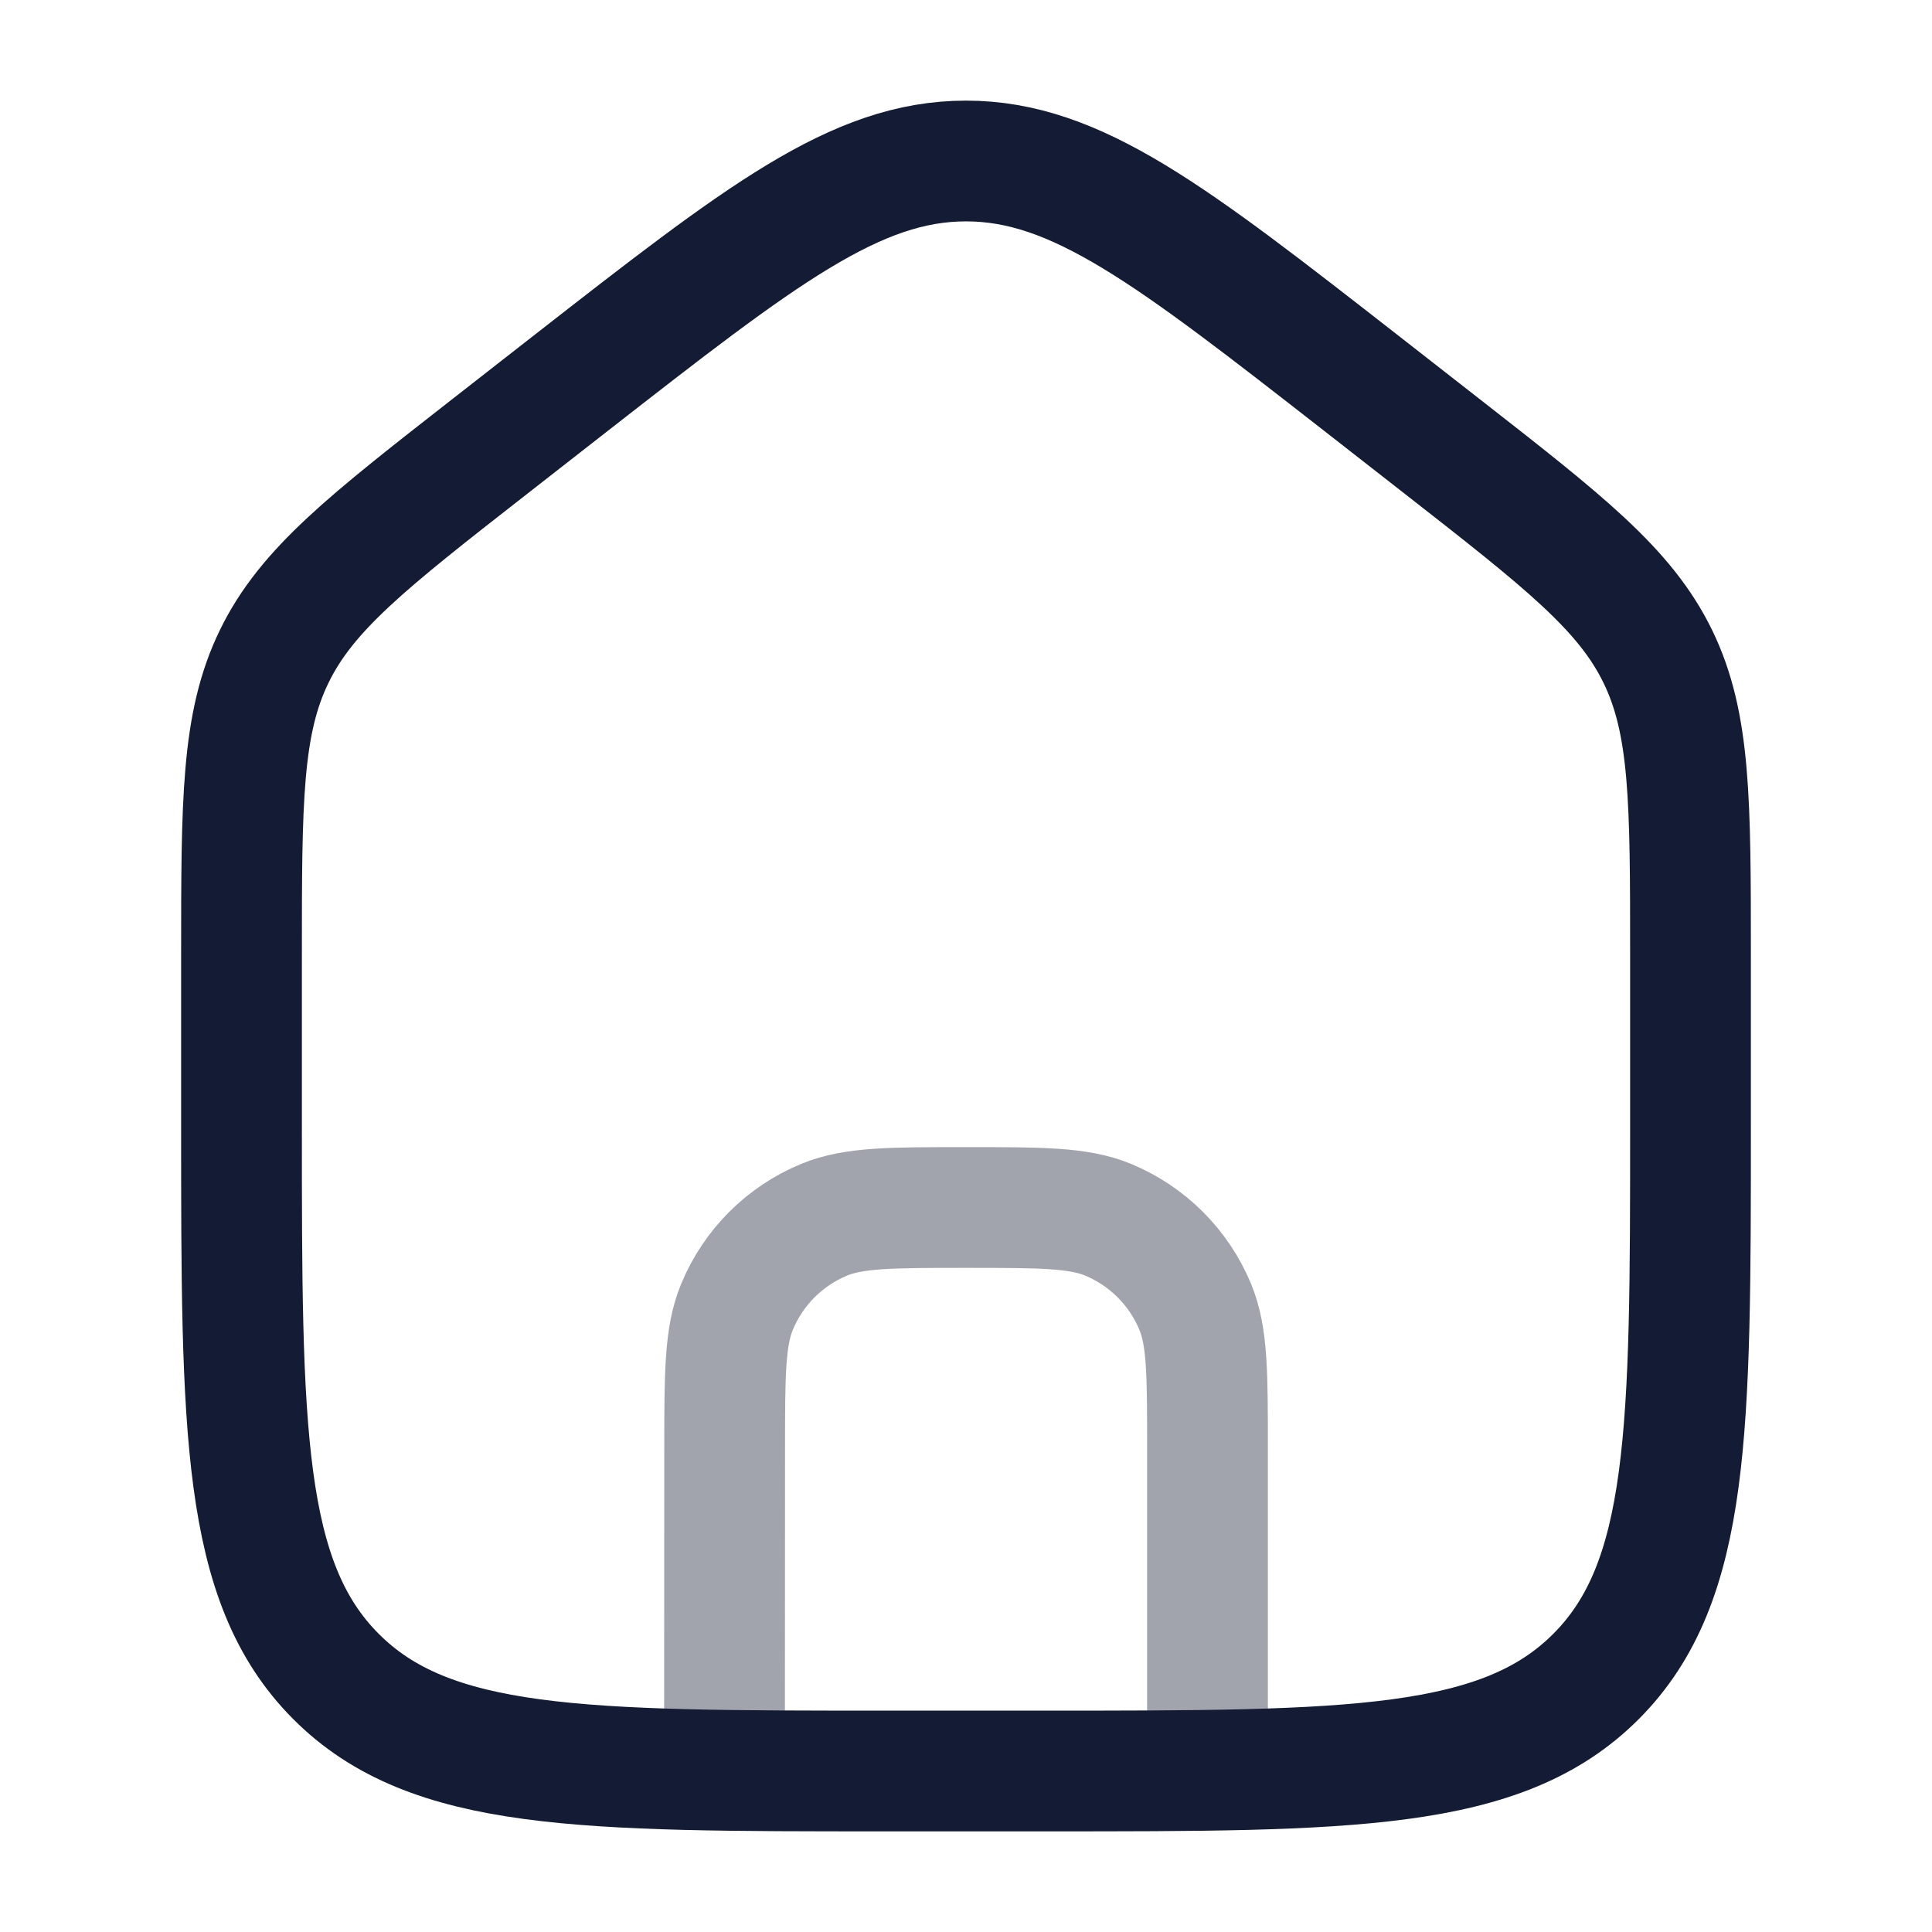 <svg width="24" height="24" viewBox="0 0 24 24" fill="none" xmlns="http://www.w3.org/2000/svg">
<path opacity="0.4" d="M9 22L9.002 17.998C9.002 17.067 9.003 16.602 9.155 16.235C9.358 15.744 9.747 15.355 10.238 15.152C10.605 15 11.07 15 12.001 15V15C12.932 15 13.397 15 13.765 15.152C14.255 15.355 14.645 15.745 14.848 16.235C15 16.603 15 17.068 15 17.999V22" stroke="#141B34" stroke-width="1.5"/>
<path d="M7.088 4.762L6.088 5.543C4.572 6.727 3.813 7.319 3.407 8.153C3 8.988 3 9.952 3 11.88V13.972C3 17.756 3 19.648 4.172 20.824C5.343 22 7.229 22 11 22H13C16.771 22 18.657 22 19.828 20.824C21 19.648 21 17.756 21 13.972V11.88C21 9.952 21 8.988 20.593 8.153C20.186 7.319 19.428 6.727 17.912 5.543L16.912 4.762C14.552 2.921 13.372 2 12 2C10.628 2 9.448 2.921 7.088 4.762Z" stroke="#141B34" stroke-width="1.5" stroke-linejoin="round"/>
</svg>
